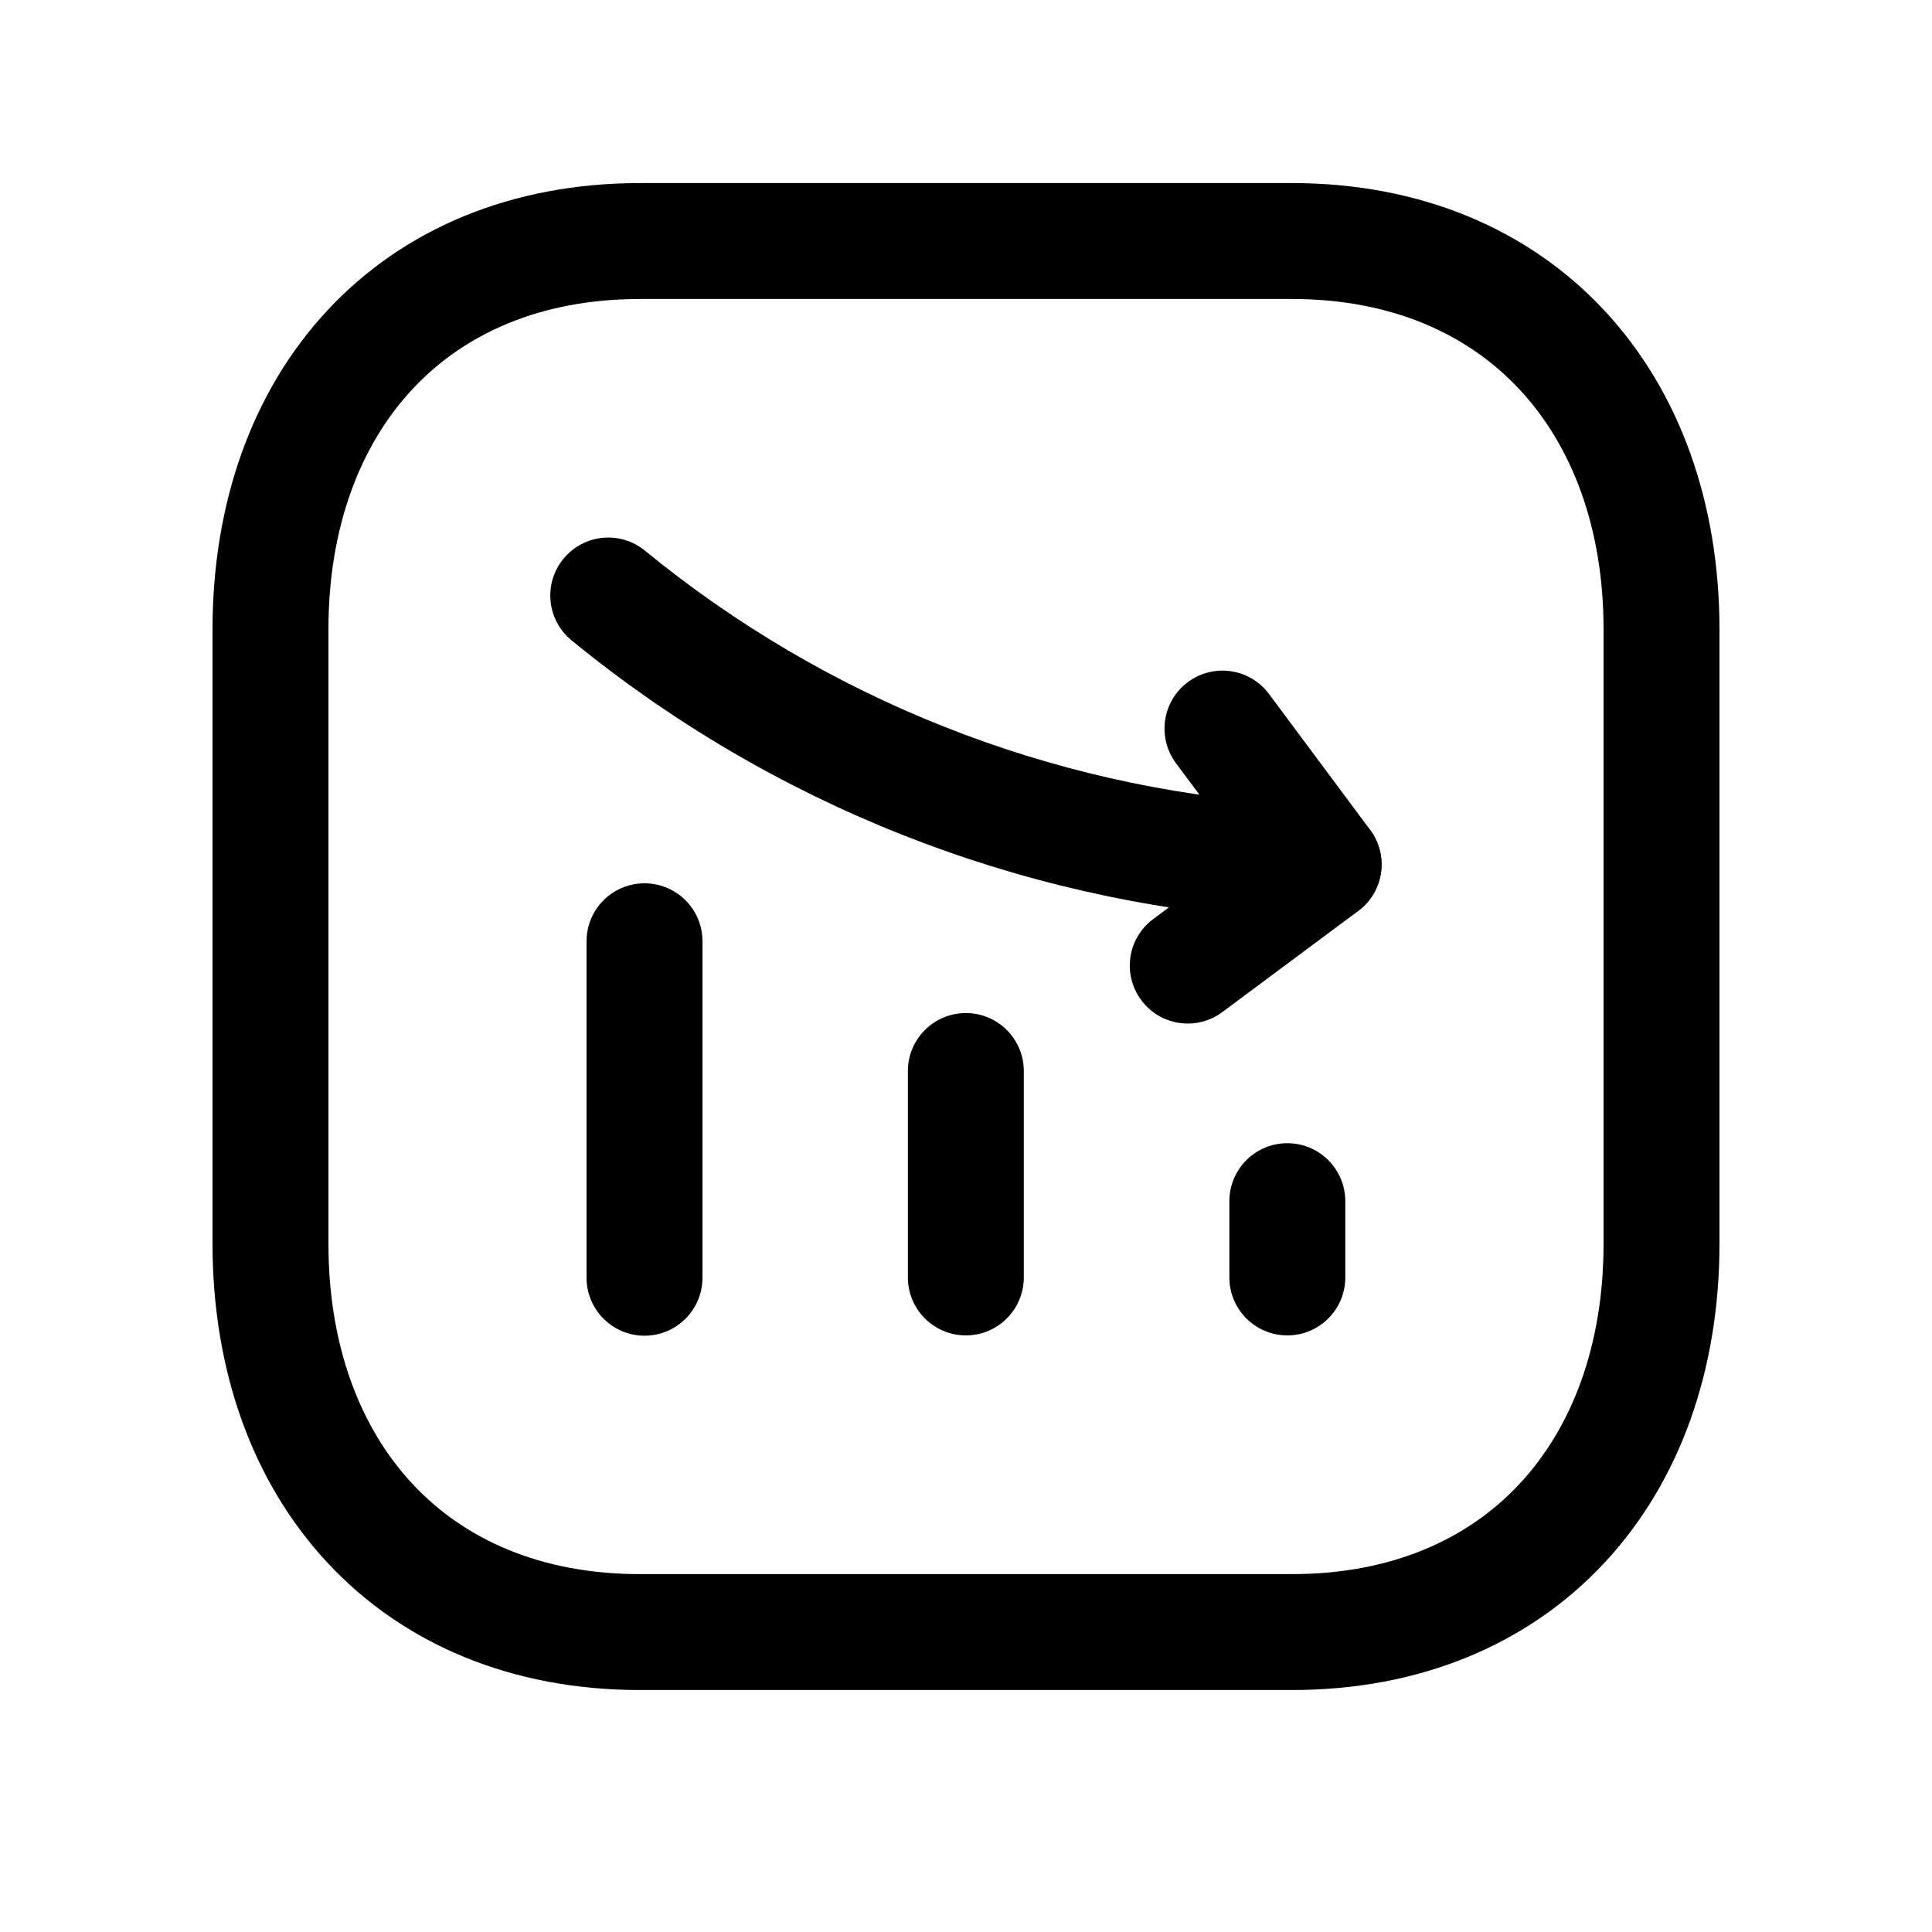 <svg width="25" height="25" viewBox="0 0 25 25" fill="none" xmlns="http://www.w3.org/2000/svg">
<path fill-rule="evenodd" clip-rule="evenodd" d="M5.335 5.038C4.659 5.764 4.25 6.827 4.25 8.145V16.092C4.25 17.41 4.659 18.473 5.335 19.199C6.005 19.919 6.994 20.369 8.283 20.369H16.717C18.006 20.369 18.995 19.919 19.665 19.199C20.341 18.473 20.75 17.41 20.75 16.092V8.145C20.75 6.828 20.34 5.765 19.662 5.039C18.99 4.318 18.001 3.869 16.717 3.869H8.282C6.993 3.869 6.005 4.318 5.335 5.038ZM4.237 4.016C5.22 2.96 6.623 2.369 8.282 2.369H16.717C18.372 2.369 19.774 2.96 20.759 4.016C21.738 5.066 22.25 6.517 22.25 8.145V16.092C22.25 17.72 21.741 19.17 20.763 20.221C19.779 21.278 18.376 21.869 16.717 21.869H8.283C6.623 21.869 5.221 21.278 4.237 20.221C3.258 19.17 2.75 17.72 2.75 16.092V8.145C2.75 6.518 3.258 5.067 4.237 4.016Z" fill="black"/>
<path fill-rule="evenodd" clip-rule="evenodd" d="M16.658 14.793C17.072 14.793 17.408 15.129 17.408 15.543V16.53C17.408 16.945 17.072 17.28 16.658 17.28C16.244 17.28 15.908 16.945 15.908 16.53V15.543C15.908 15.129 16.244 14.793 16.658 14.793Z" fill="black"/>
<path fill-rule="evenodd" clip-rule="evenodd" d="M12.498 13.109C12.912 13.109 13.248 13.445 13.248 13.859V16.53C13.248 16.944 12.912 17.28 12.498 17.28C12.084 17.28 11.748 16.944 11.748 16.53V13.859C11.748 13.445 12.084 13.109 12.498 13.109Z" fill="black"/>
<path fill-rule="evenodd" clip-rule="evenodd" d="M8.34 11.43C8.754 11.43 9.09 11.765 9.09 12.18V16.534C9.09 16.948 8.754 17.284 8.34 17.284C7.926 17.284 7.59 16.948 7.59 16.534V12.18C7.59 11.765 7.926 11.43 8.34 11.43Z" fill="black"/>
<path fill-rule="evenodd" clip-rule="evenodd" d="M7.291 7.231C7.553 6.91 8.026 6.863 8.346 7.126C10.692 9.047 13.577 10.19 16.601 10.398L17.178 10.438C17.592 10.467 17.904 10.825 17.875 11.238C17.846 11.651 17.488 11.963 17.075 11.935L16.498 11.895C16.498 11.895 16.498 11.895 16.498 11.895C13.164 11.665 9.983 10.405 7.396 8.286C7.075 8.024 7.028 7.551 7.291 7.231Z" fill="black"/>
<path fill-rule="evenodd" clip-rule="evenodd" d="M15.371 8.826C15.703 8.579 16.173 8.648 16.421 8.98L17.729 10.738C17.848 10.898 17.898 11.098 17.87 11.295C17.841 11.492 17.735 11.669 17.575 11.788L15.817 13.096C15.485 13.344 15.015 13.275 14.768 12.942C14.521 12.61 14.589 12.14 14.922 11.893L16.078 11.032L15.217 9.876C14.97 9.543 15.039 9.073 15.371 8.826Z" fill="black"/>
</svg>
